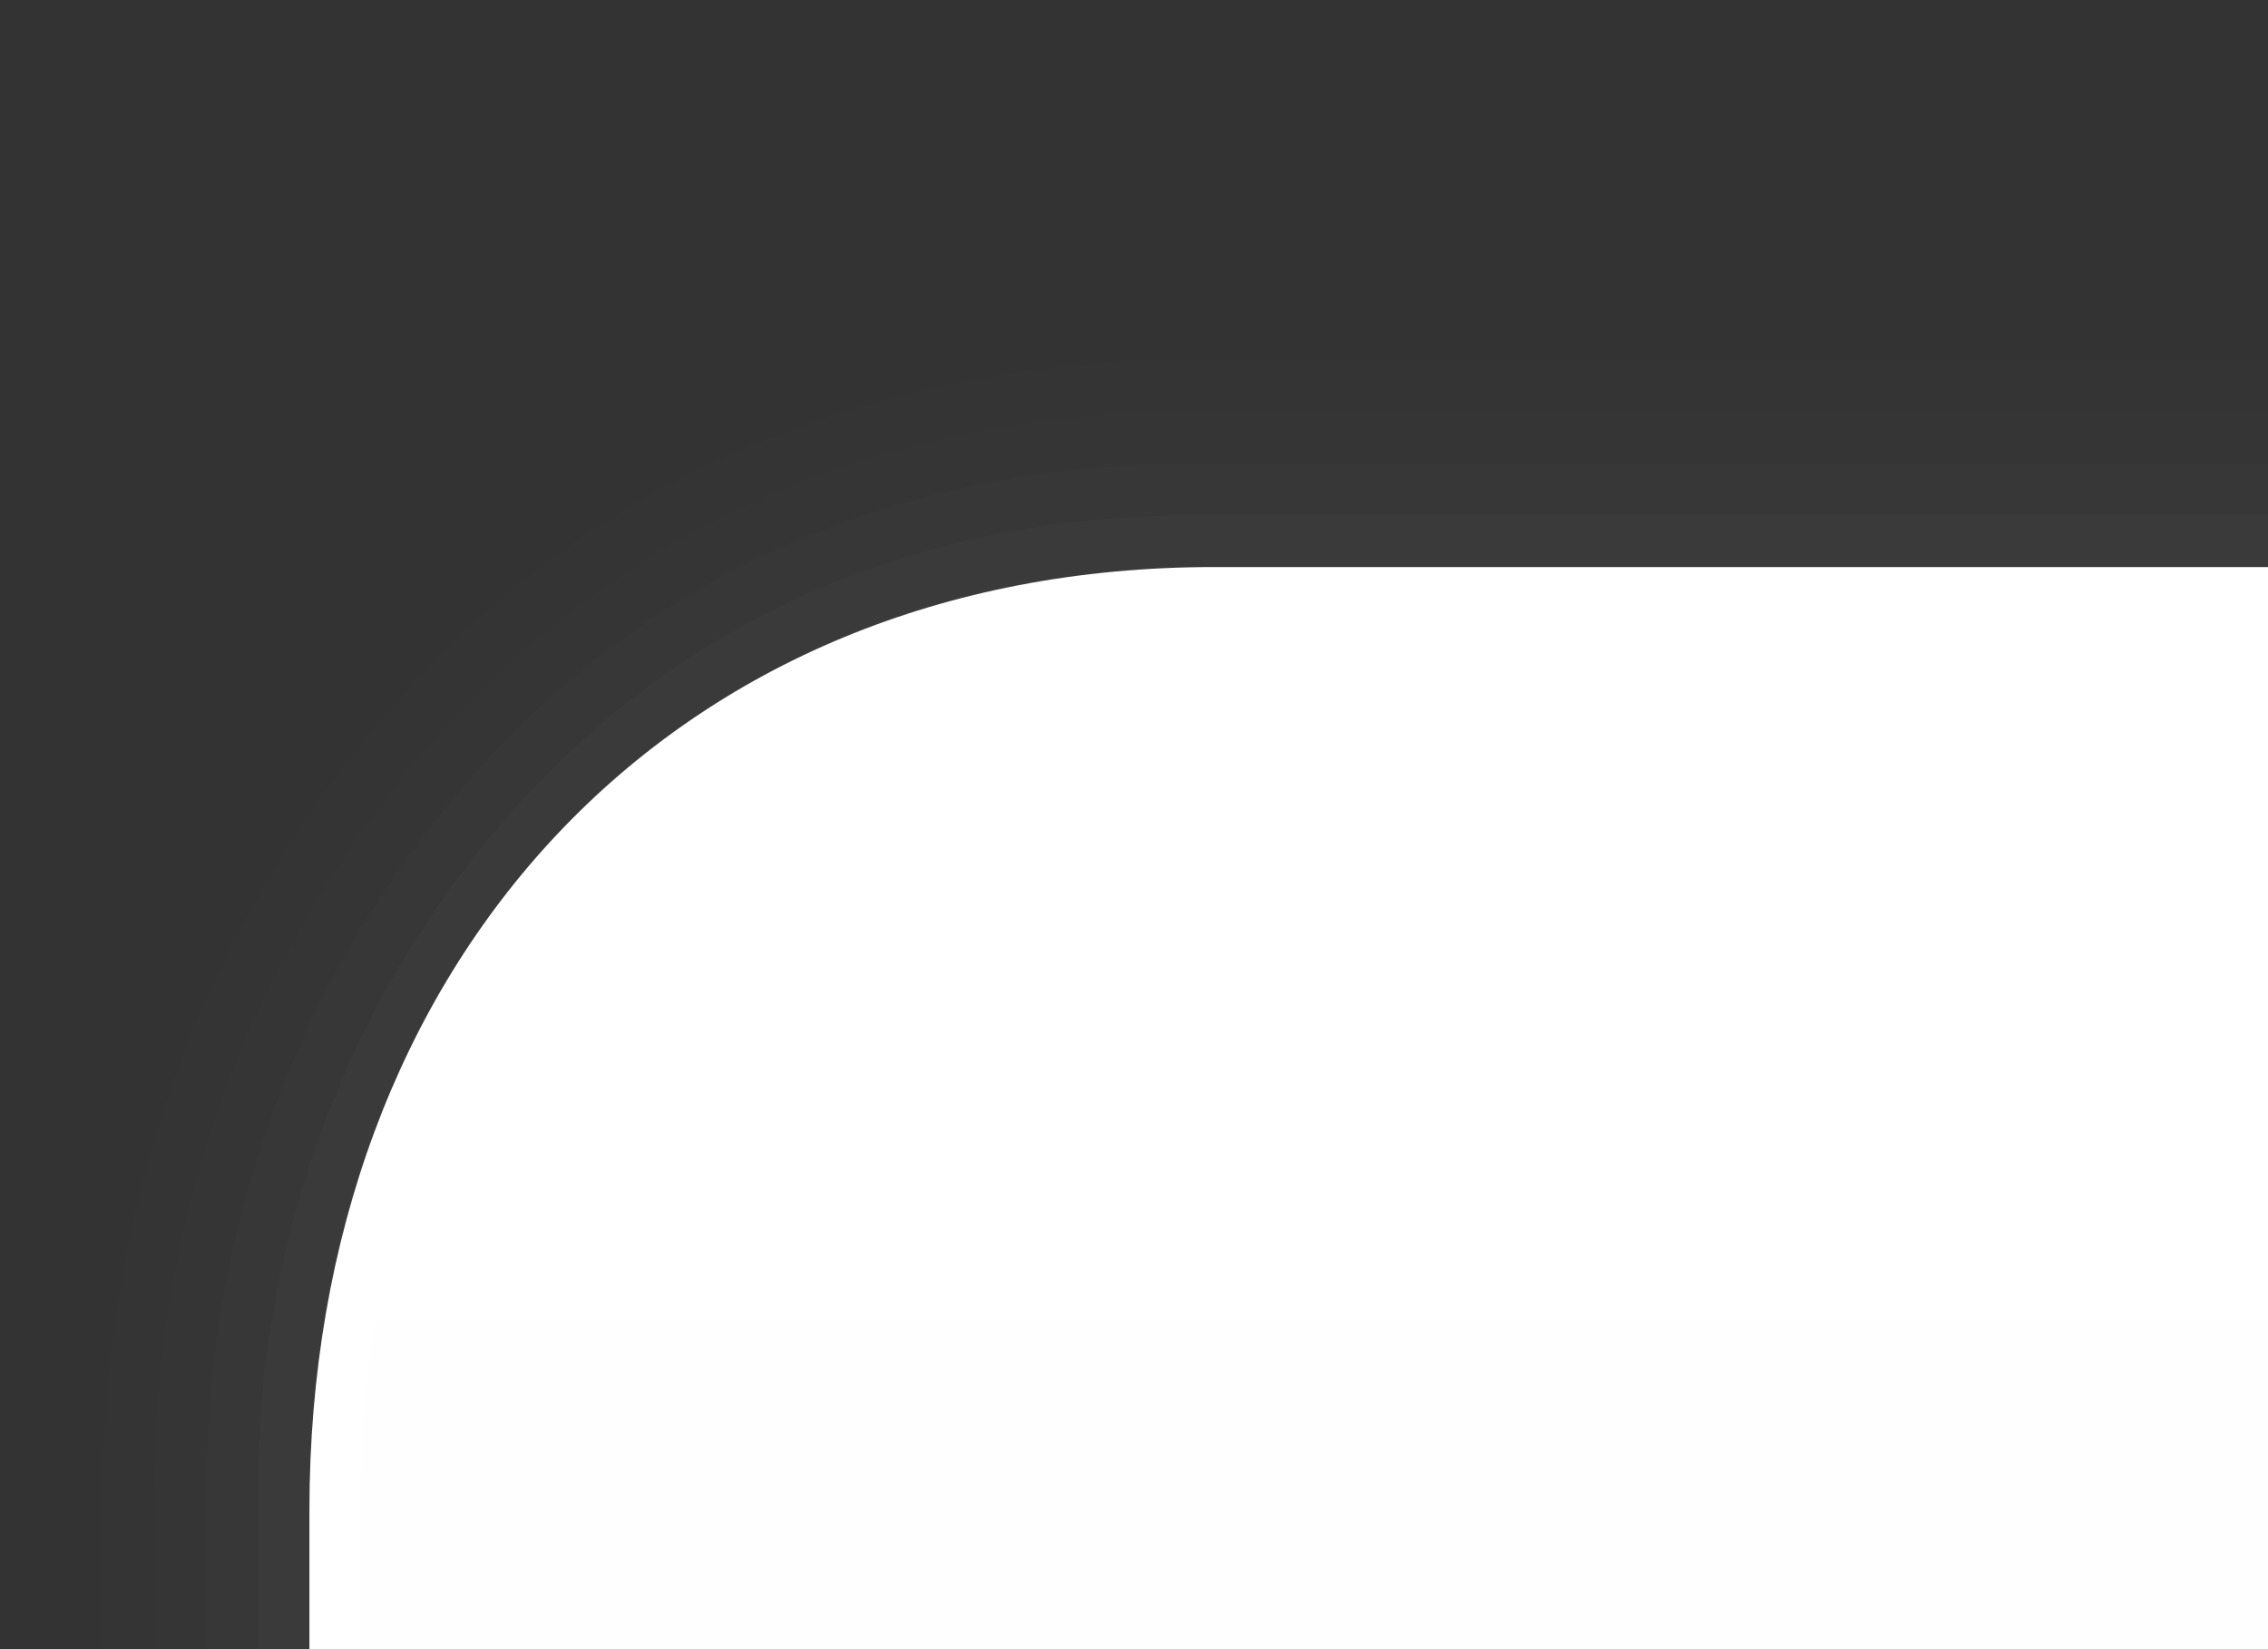 <?xml version="1.0" encoding="UTF-8"?>
<!DOCTYPE svg PUBLIC "-//W3C//DTD SVG 1.1 Tiny//EN" "http://www.w3.org/Graphics/SVG/1.1/DTD/svg11-tiny.dtd">
<svg baseProfile="tiny" version="1.1" xmlns="http://www.w3.org/2000/svg" xmlns:xlink="http://www.w3.org/1999/xlink" width="44" height="32" viewBox="-0.5 0.5 44 32">
<rect x="-0.5" y="0.5" width="44" height="32" fill="#333333" stroke="none"/>
<g>
<path fill="#656B6B" fill-opacity="0.01" d="M43.5,7.5h-22c-5.223,0.289-10.105,2.129-13.816,6.078 C3.695,17.822,1.5,23.468,1.5,29.475V32.5h42V7.5z"/>
<path fill="#656B6B" fill-opacity="0.02" d="M43.5,8.5h-21c-5.33,0.031-10.339,1.817-14.109,5.832 C4.592,18.373,2.5,23.752,2.5,29.475V32.5h41V8.5z"/>
<path fill="#656B6B" fill-opacity="0.03" d="M43.5,9.5h-20c-0.445,0-0.893,0-0.893,0c-5.105,0-9.902,1.746-13.512,5.585 C5.488,18.928,3.5,24.037,3.5,29.475V32.5h40V9.5z"/>
<path fill="#656B6B" fill-opacity="0.06" d="M43.5,10.5h-19c-0.855,0-1.893,0-1.893,0c-4.838,0-9.385,1.699-12.805,5.34 C6.384,19.479,4.5,24.322,4.5,29.475V32.5h39V10.5z"/>
<path fill="#656B6B" fill-opacity="0.05" d="M43.5,11.5h-18h-2.77C12.5,11.5,5.5,19.407,5.5,29.475V32.5h38V11.5z"/>
<path fill="#656B6B" fill-opacity="0.1" d="M43.5,12.5h-17h-3.77c-9.447,0-16.23,6.907-16.23,16.975V32.5h37V12.5z"/>
<path fill="#656B6B" fill-opacity="0.1" d="M43.5,13.5h-16h-4.77C13.283,13.5,7.5,20,7.5,29.475V32.5h36V13.5z"/>
<path fill="#656B6B" fill-opacity="0.1" d="M43.5,14.5h-15h-4.75c-9.448,0-15.25,4.907-15.25,14.975V32.5h35V14.5z"/>
<path fill="url(#XMLID_2_)" d="M43.5,12H23.057C12.979,12,6,19.831,6,29.803V32.5h37.5V12z"/>
<path fill="#FFFFFF" d="M23.057,11.503C12.5,11.5,5.503,19.199,5.503,29.803V32.5H6.5v-2.697C6.503,19.5,13,12.5,23.057,12.497 H43.5v-0.994H23.057z"/>
<rect x="-0.5" y="0.5" fill="none" width="44" height="32"/>
<defs>
<linearGradient id="XMLID_2_" gradientUnits="userSpaceOnUse" x1="24.75" y1="19" x2="24.75" y2="-88.002" gradientTransform="matrix(1 0 0 -1 0 31)">
<stop offset="0" style="stop-color:#FFFFFF"/>
<stop offset="0.527" style="stop-color:#FDFDFE"/>
<stop offset="0.717" style="stop-color:#F6F7F8"/>
<stop offset="0.853" style="stop-color:#EBEDEF"/>
<stop offset="0.961" style="stop-color:#DADEE2"/>
<stop offset="0.994" style="stop-color:#D3D8DD"/>
<stop offset="1" style="stop-color:#D3D8DD"/>
</linearGradient>
</defs>
</g>
</svg>

